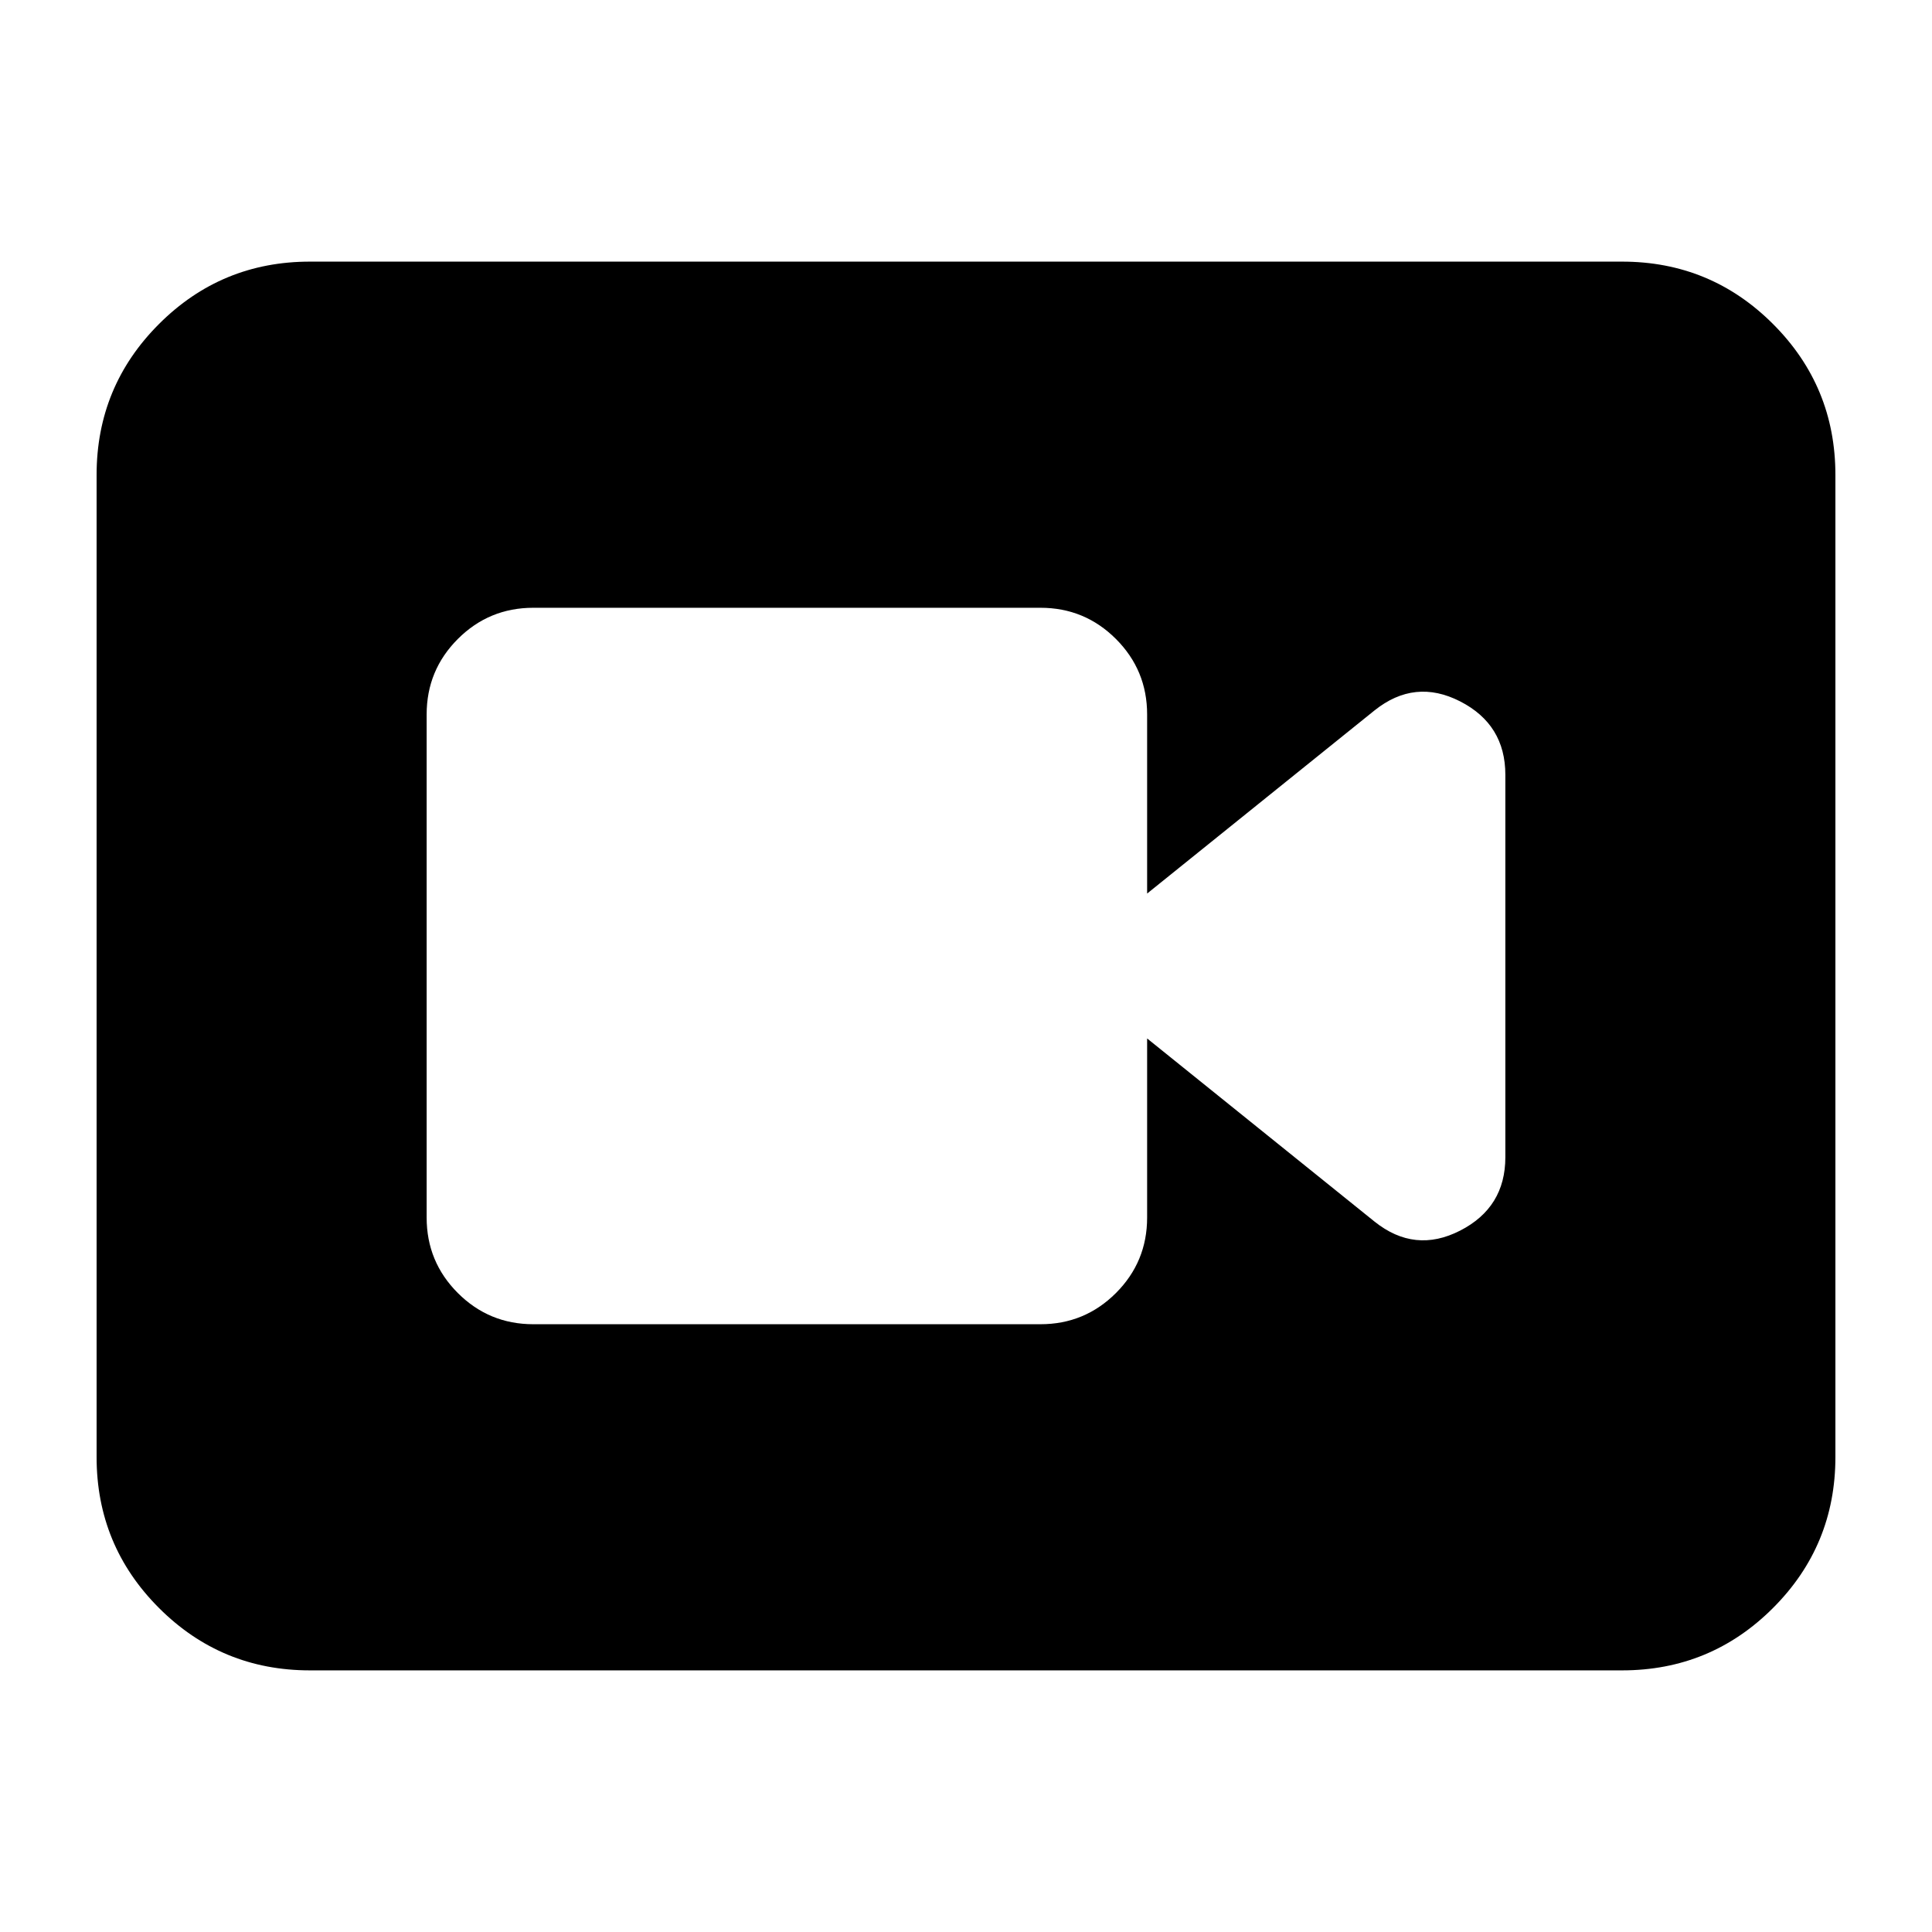 <svg xmlns="http://www.w3.org/2000/svg" height="24" viewBox="0 -960 960 960" width="24"><path d="M265-302h252q22 0 37.5-15.5T570-355v-89l113 91q20 16 42.5 4.5T748-385v-190q0-25-22.5-36.5T683-607l-113 91v-89q0-22-15.5-37.5T517-658H265q-22 0-37.5 15.5T212-605v250q0 22 15.5 37.5T265-302ZM154-130q-44 0-75-31t-31-75v-488q0-44 31-75t75-31h652q44 0 75 31t31 75v488q0 44-31 75t-75 31H154Z"/></svg>